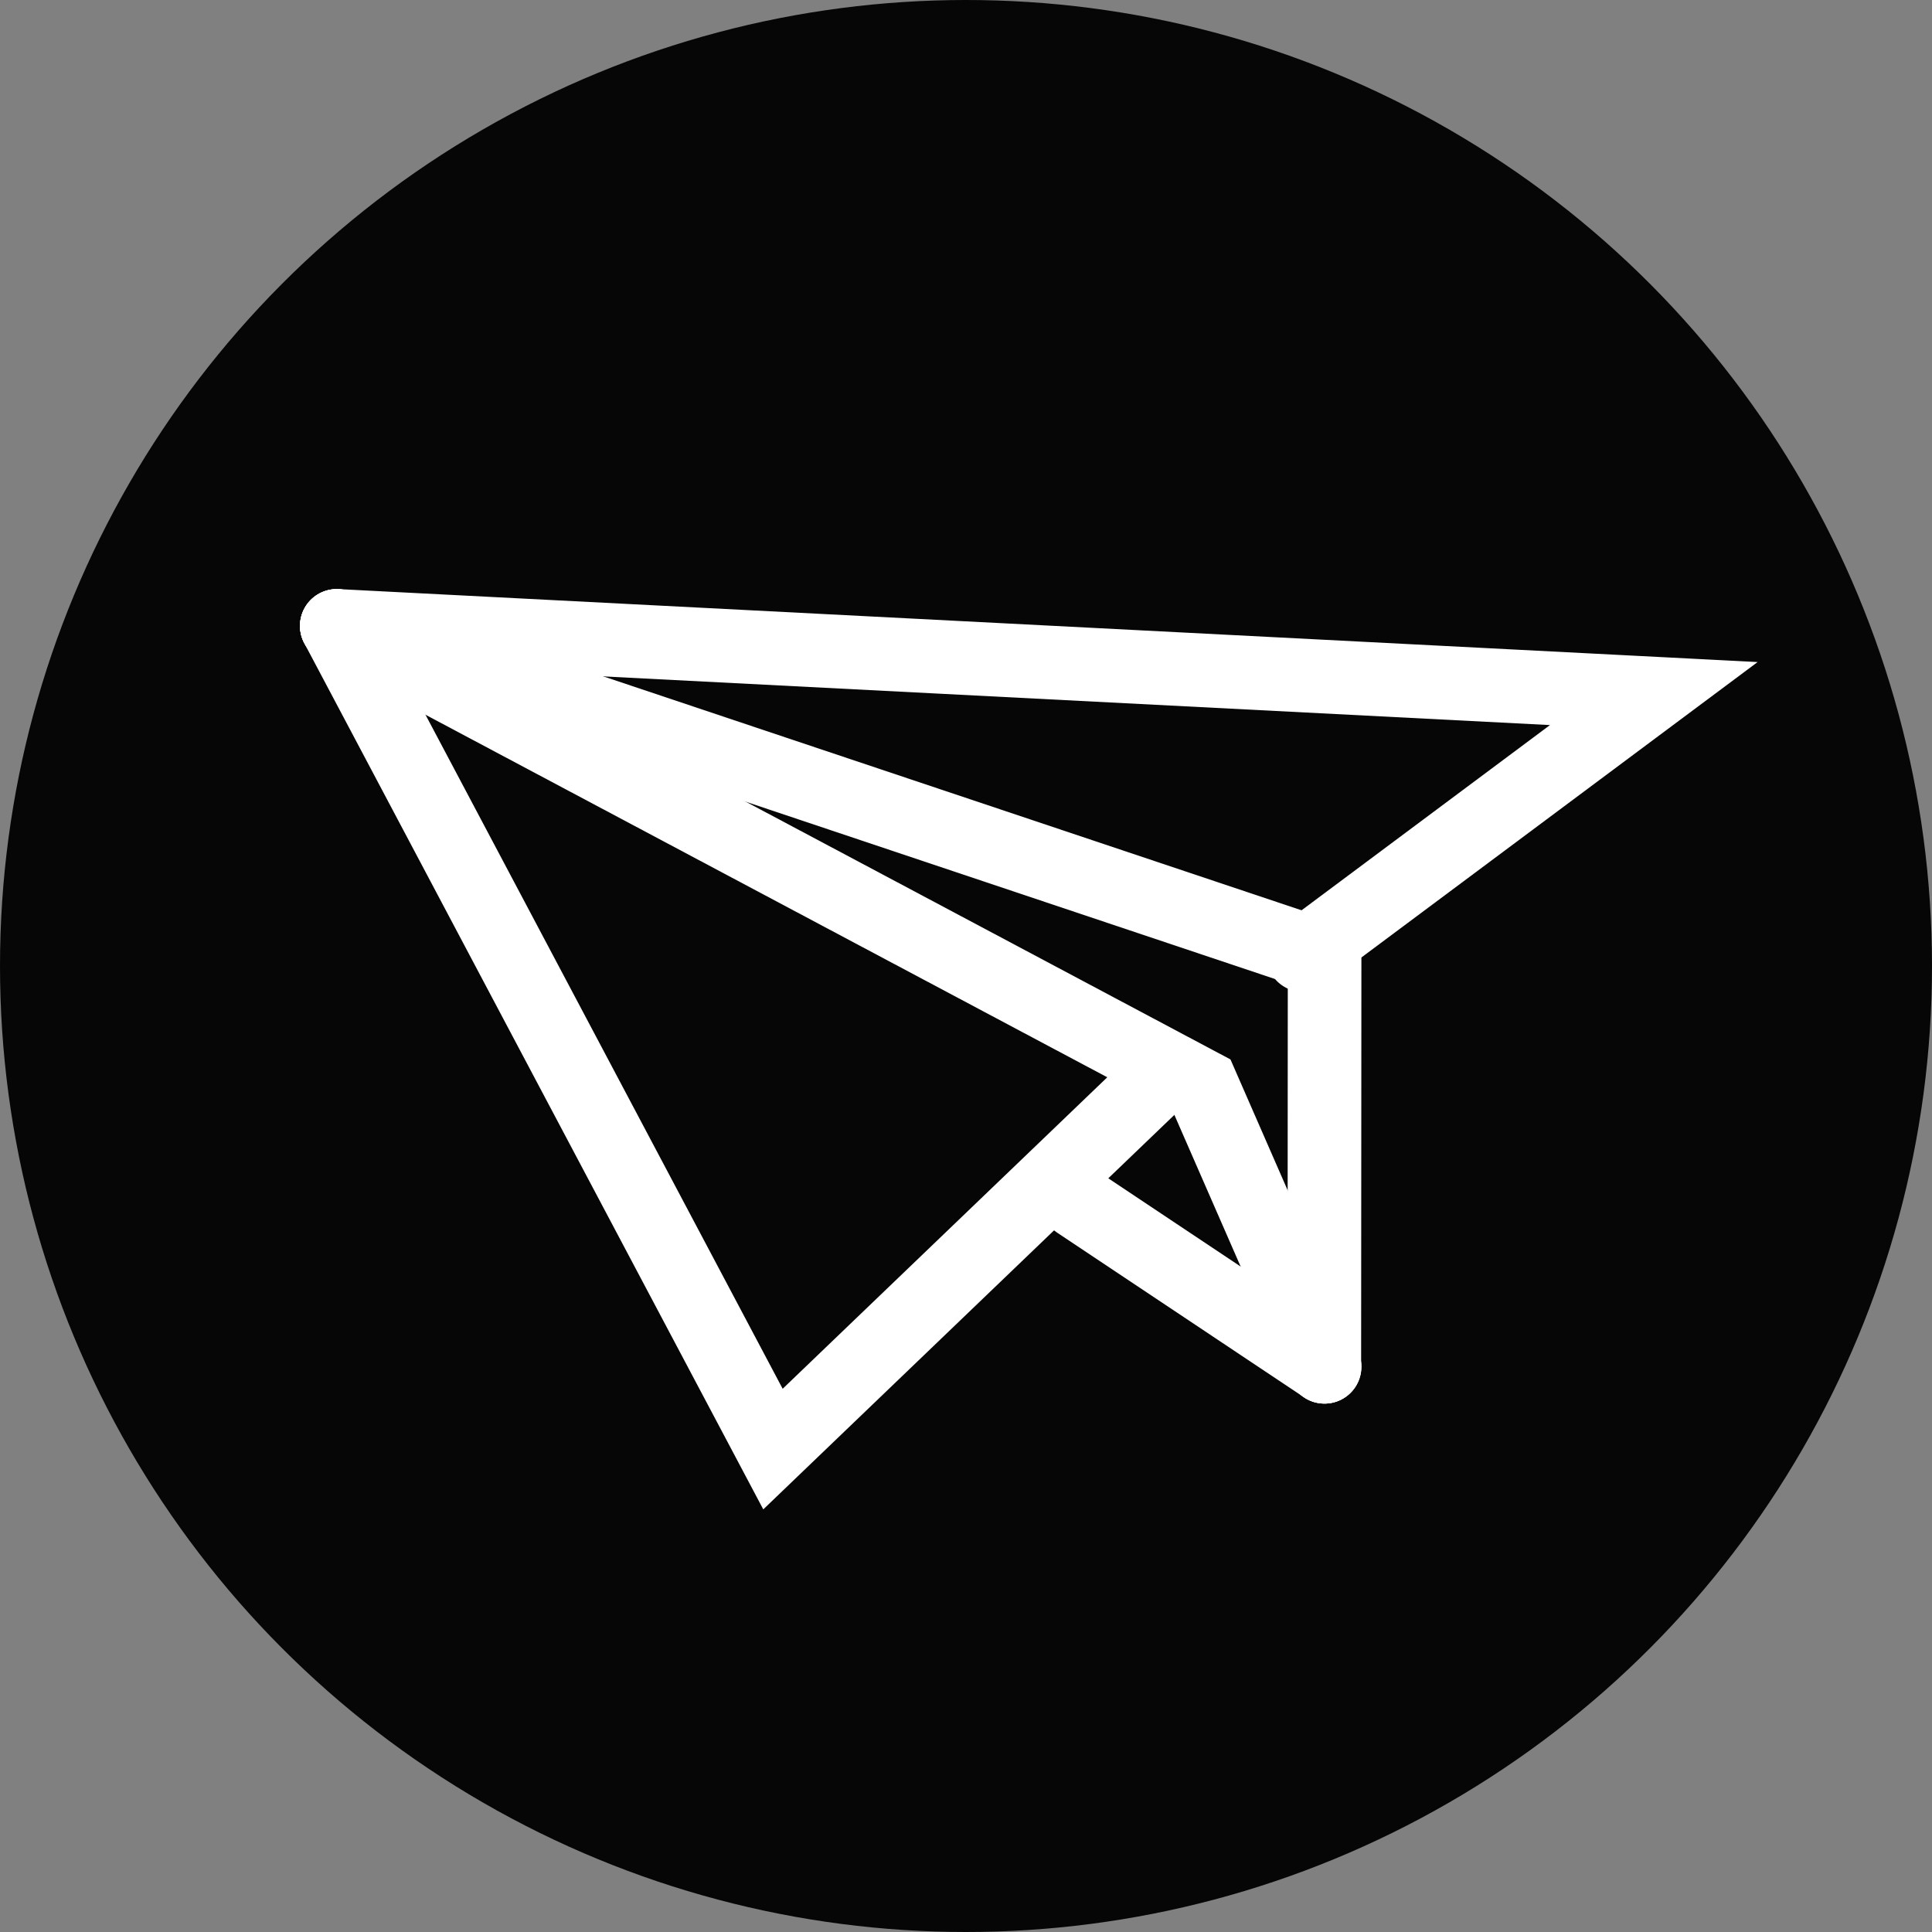 <svg role="img" aria-hidden="true" width="21" height="21" viewBox="0 0 21 21" xmlns="http://www.w3.org/2000/svg" xmlns:xlink="http://www.w3.org/1999/xlink"><rect x="0" y="0" width="21" height="21" fill="#808080" stroke="none"/><g stroke="none" stroke-width="1" fill="none" fill-rule="evenodd"><g transform="translate(-852, -102)"><g transform="translate(303, 102)"><g transform="translate(549, 0)"><g><circle fill="rgba(0,0,0,0.95)" cx="10.5" cy="10.5" r="10.5"></circle><g stroke-linecap="round" transform="translate(10.735, 10.632) rotate(-9) translate(-10.735, -10.632) translate(2.235, 5.264)" stroke="#ffffff" stroke-width="0.8"><polyline transform="translate(5.83, 5.598) rotate(9) translate(-5.83, -5.598) " points="1.357 1.125 6.098 10.072 10.304 6.036"></polyline><polyline transform="translate(6.784, 5.296) rotate(9) translate(-6.784, -5.296) " points="1.416 1.27 10.819 6.27 12.153 9.323"></polyline><line x1="8.929" y1="8.124" x2="11.613" y2="9.914" transform="translate(10.271, 9.019) rotate(9) translate(-10.271, -9.019) "></line><polyline transform="translate(8.902, 3.367) rotate(9) translate(-8.902, -3.367) " points="1.744 1.577 16.059 2.313 12.246 5.156"></polyline><polyline transform="translate(6.784, 5.296) rotate(9) translate(-6.784, -5.296) " points="1.416 1.27 12.153 4.867 12.15 9.323"></polyline></g></g></g></g></g></g></svg>